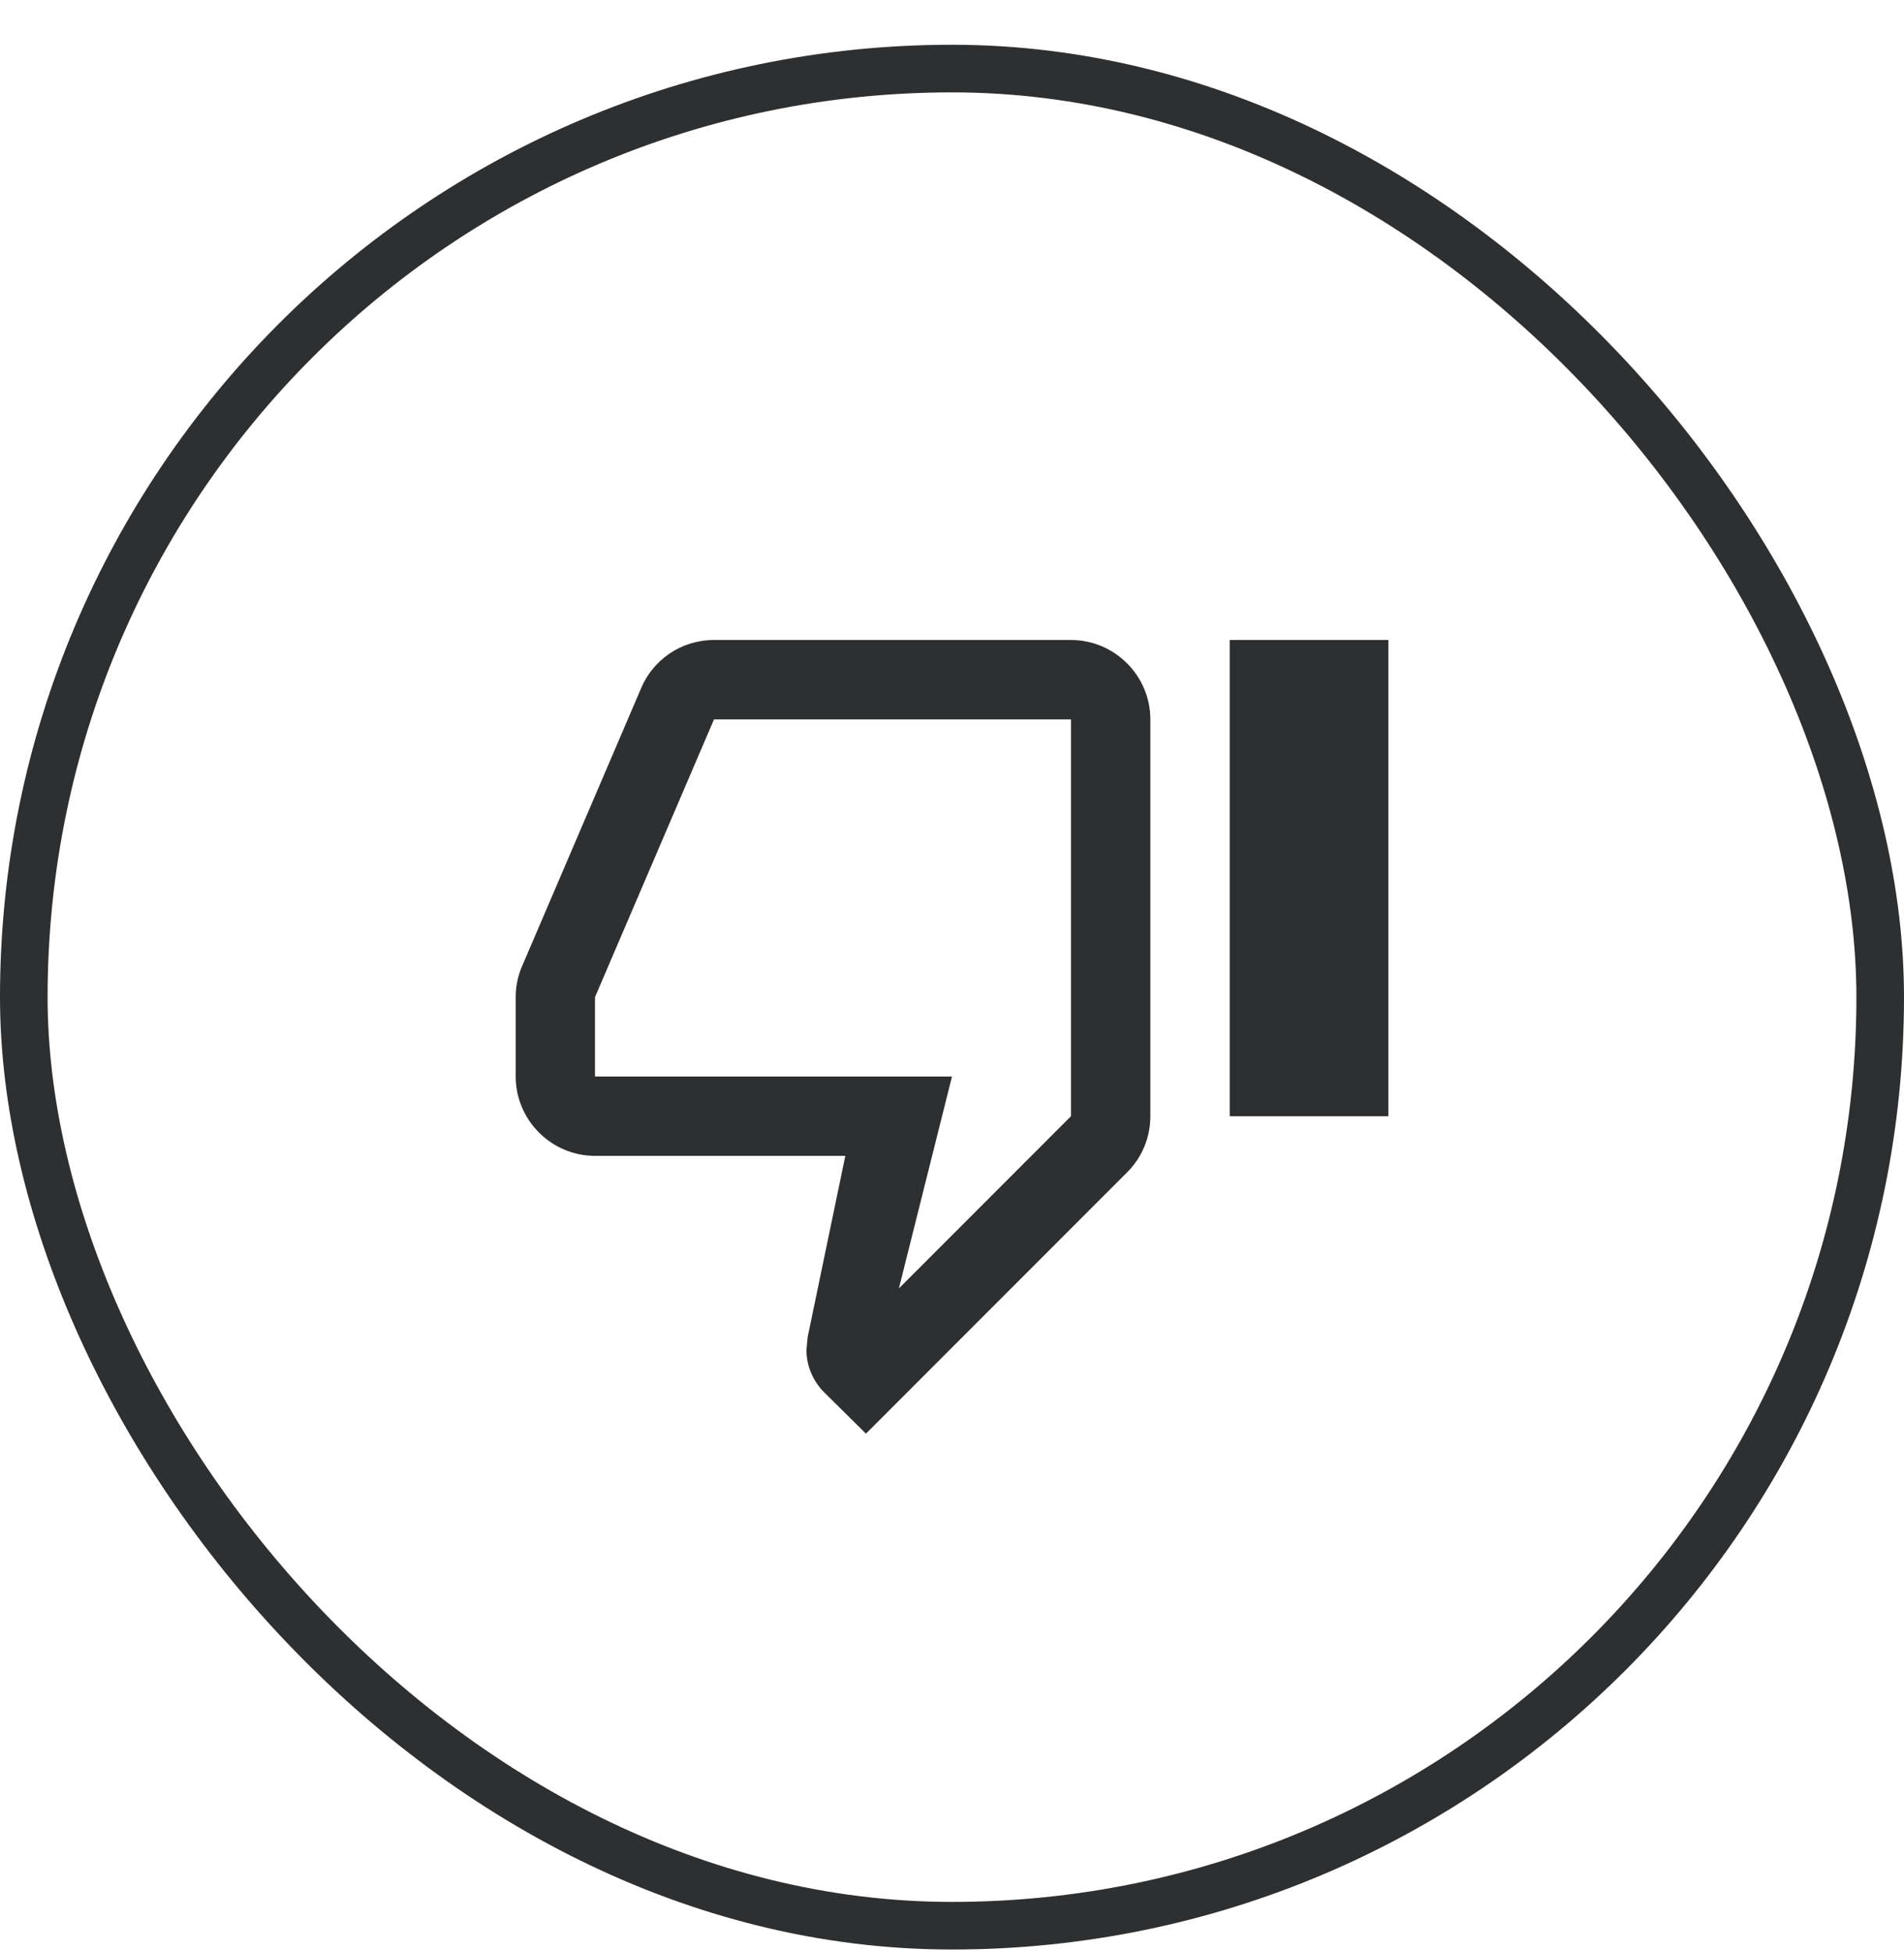 <svg width="40" height="41" viewBox="0 0 40 41" fill="none" xmlns="http://www.w3.org/2000/svg">
<rect x="0.5" y="1.44" width="39" height="39" rx="19.5" stroke="#2D2F31"/>
<g clip-path="url(#clip0_106_1264)">
<path d="M22.5 13.44H15C14.309 13.44 13.717 13.857 13.467 14.457L10.95 20.332C10.875 20.523 10.834 20.723 10.834 20.94V22.607C10.834 23.523 11.584 24.273 12.5 24.273H17.759L16.967 28.082L16.942 28.348C16.942 28.69 17.084 29.007 17.308 29.232L18.192 30.107L23.683 24.615C23.983 24.315 24.167 23.898 24.167 23.44V15.107C24.167 14.19 23.417 13.44 22.5 13.44ZM22.5 23.44L18.884 27.057L20 22.607H12.5V20.94L15 15.107H22.5V23.44ZM25.834 13.44H29.167V23.44H25.834V13.44Z" fill="#2D2F31"/>
</g>
<defs>
<clipPath id="clip0_106_1264">
<rect width="20" height="20" fill="white" transform="translate(10 10.94)"/>
</clipPath>
</defs>
</svg>
